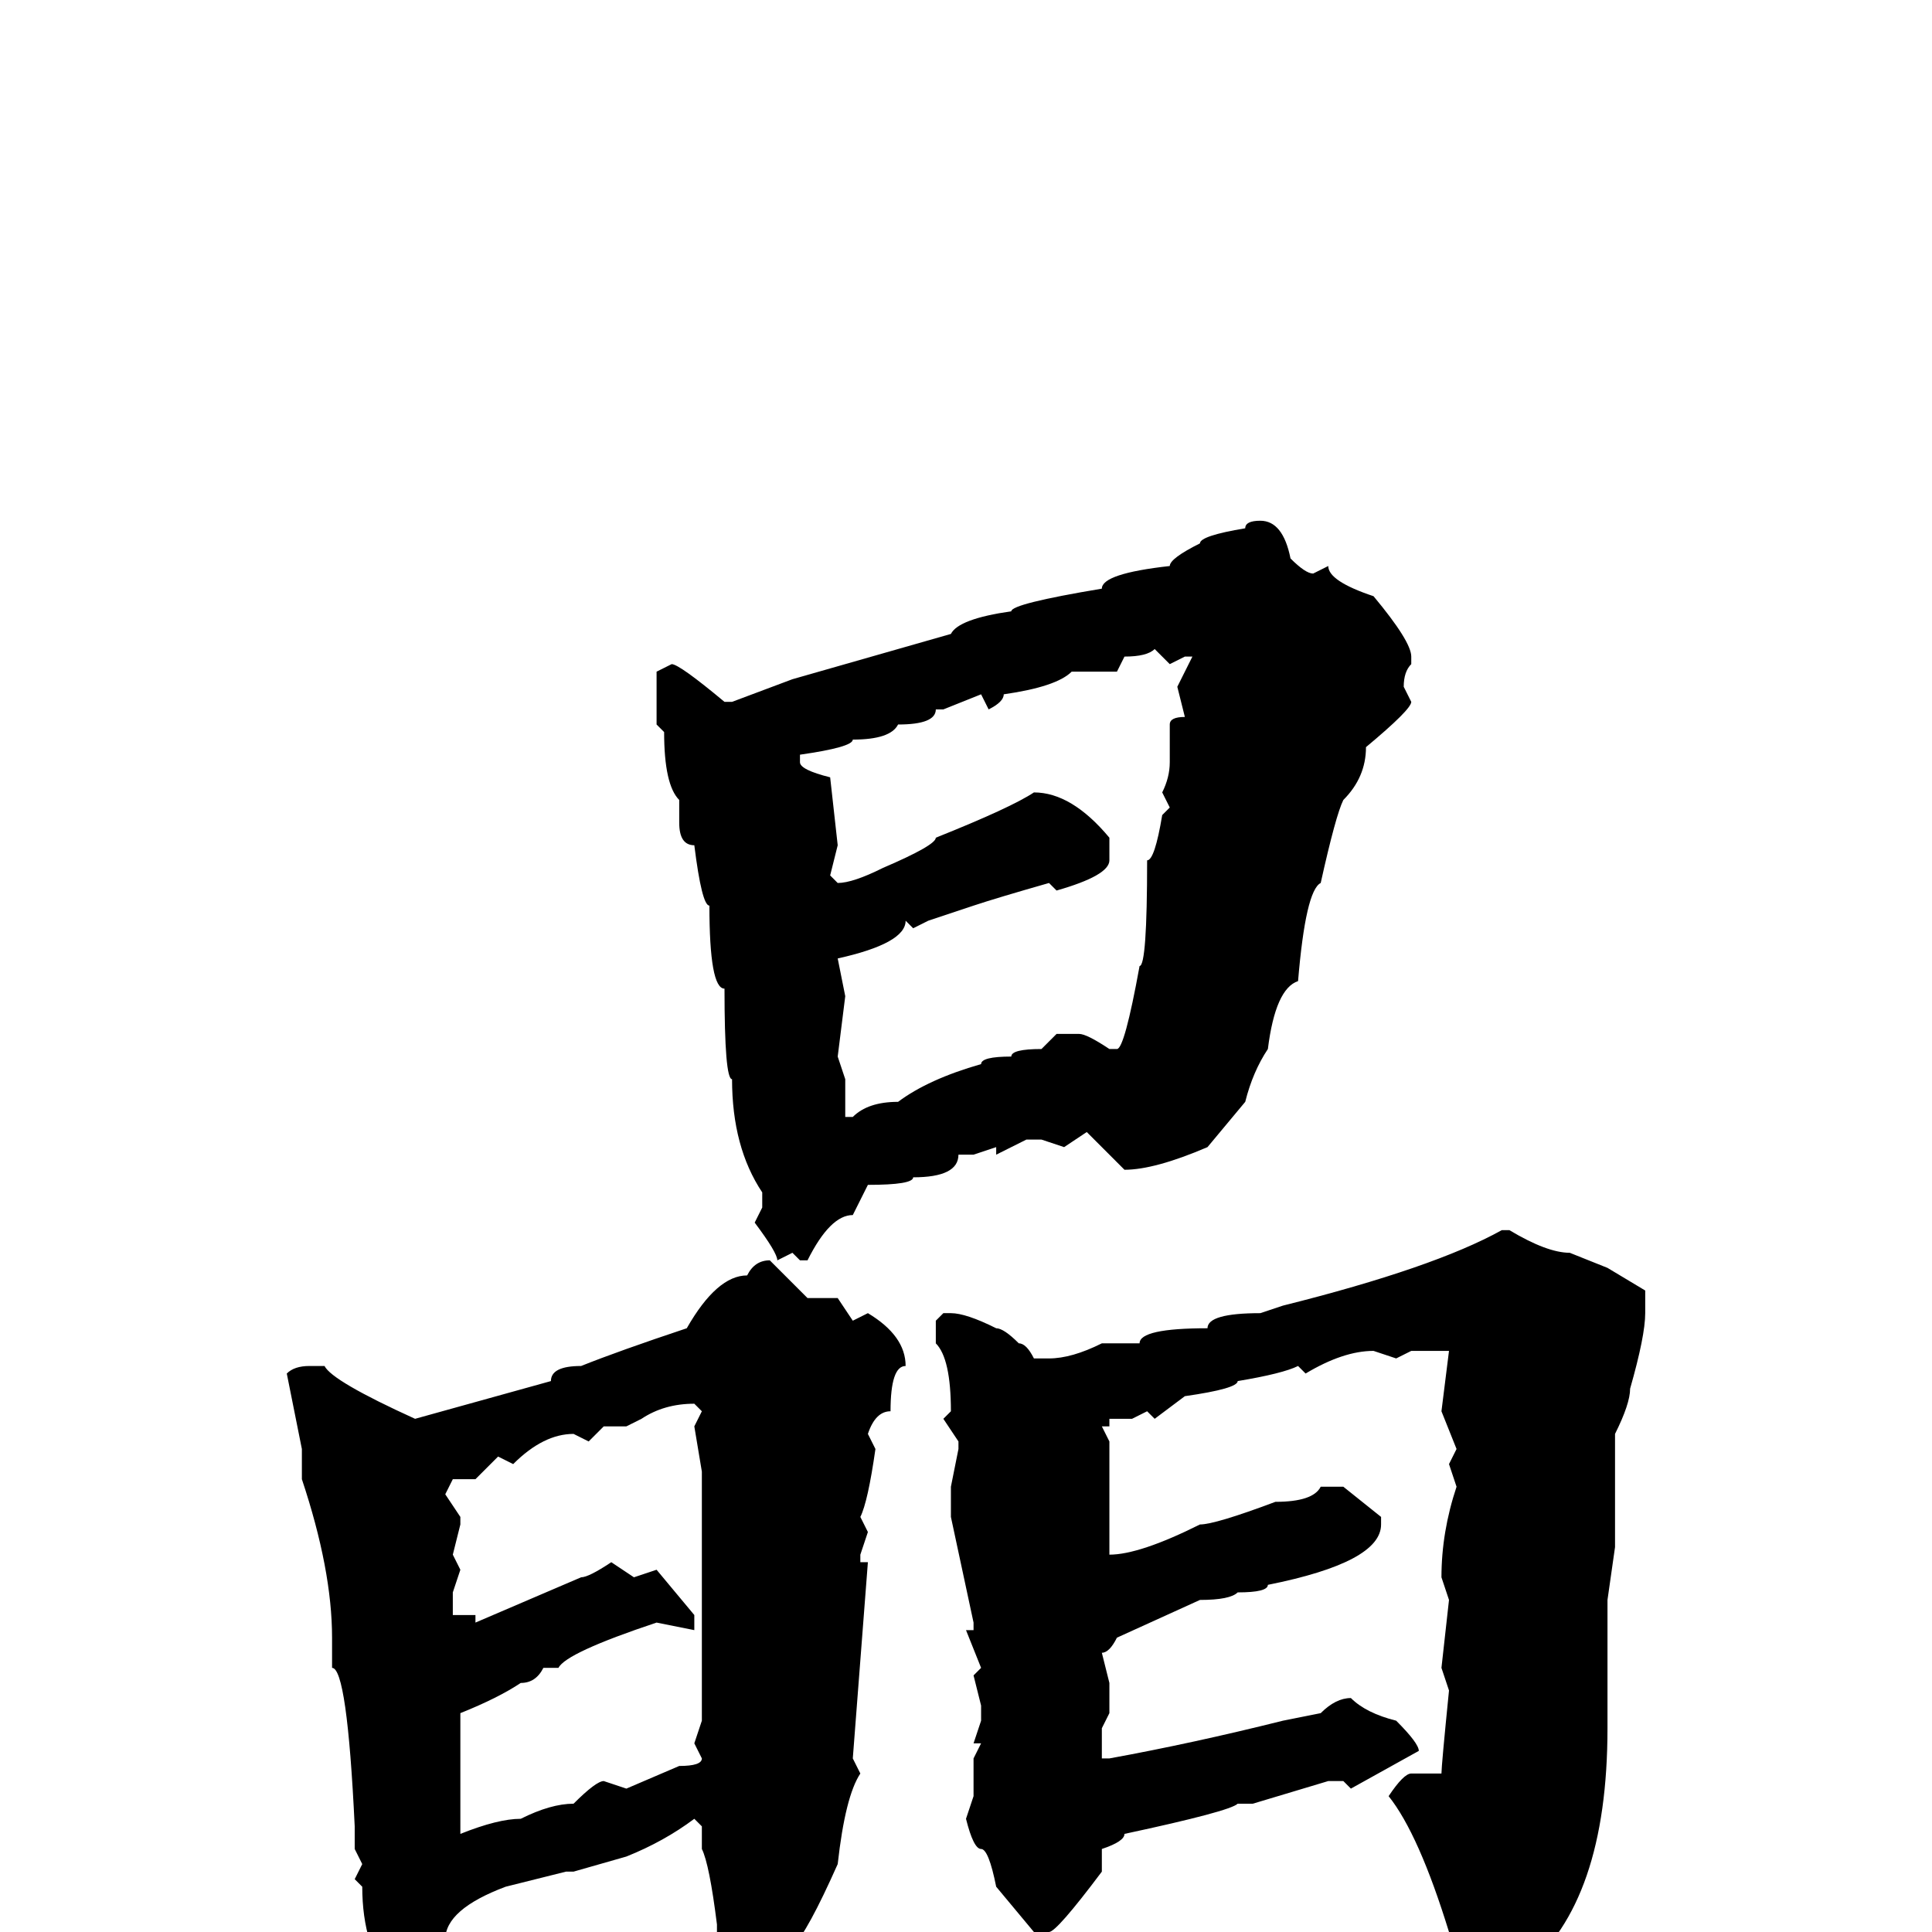 <svg xmlns="http://www.w3.org/2000/svg" viewBox="0 -256 256 256">
	<path fill="#000000" d="M167 -187Q170 -187 171 -182Q173 -180 174 -180L176 -181Q176 -179 182 -177Q187 -171 187 -169V-168Q186 -167 186 -165L187 -163Q187 -162 181 -157Q181 -153 178 -150Q177 -148 175 -139Q173 -138 172 -126Q169 -125 168 -117Q166 -114 165 -110L160 -104Q153 -101 149 -101Q146 -104 144 -106L141 -104L138 -105H136L132 -103V-104L129 -103H127Q127 -100 121 -100Q121 -99 115 -99L113 -95Q110 -95 107 -89H106L105 -90L103 -89Q103 -90 100 -94L101 -96V-98Q97 -104 97 -113Q96 -113 96 -125Q94 -125 94 -136Q93 -136 92 -144Q90 -144 90 -147V-150Q88 -152 88 -159L87 -160V-167L89 -168Q90 -168 96 -163H97L105 -166L126 -172Q127 -174 134 -175Q134 -176 146 -178Q146 -180 155 -181Q155 -182 159 -184Q159 -185 165 -186Q165 -187 167 -187ZM148 -167H142Q140 -165 133 -164Q133 -163 131 -162L130 -164L125 -162H124Q124 -160 119 -160Q118 -158 113 -158Q113 -157 106 -156V-155Q106 -154 110 -153L111 -144L110 -140L111 -139Q113 -139 117 -141Q124 -144 124 -145Q134 -149 137 -151Q142 -151 147 -145V-142Q147 -140 140 -138L139 -139Q132 -137 129 -136L123 -134L121 -133L120 -134Q120 -131 111 -129L112 -124L111 -116L112 -113V-108H113Q115 -110 119 -110Q123 -113 130 -115Q130 -116 134 -116Q134 -117 138 -117L140 -119H142H143Q144 -119 147 -117H148Q149 -117 151 -128Q152 -128 152 -142Q153 -142 154 -148L155 -149L154 -151Q155 -153 155 -155V-160Q155 -161 157 -161L156 -165L158 -169H157L155 -168L153 -170Q152 -169 149 -169ZM199 -93H200Q205 -90 208 -90L213 -88L218 -85V-83V-82Q218 -79 216 -72Q216 -70 214 -66V-62V-55V-54V-52V-51L213 -44V-41V-40V-38V-33V-31V-29V-27Q213 -4 202 5L196 9H194Q193 9 191 4L192 0Q188 -13 184 -18Q186 -21 187 -21H191Q191 -22 192 -32L191 -35L192 -44L191 -47Q191 -53 193 -59L192 -62L193 -64L191 -69L192 -77H189H187L185 -76L182 -77Q178 -77 173 -74L172 -75Q170 -74 164 -73Q164 -72 157 -71L153 -68L152 -69L150 -68H147V-67H146L147 -65V-50Q151 -50 159 -54Q161 -54 169 -57Q174 -57 175 -59H178L183 -55V-54Q183 -49 168 -46Q168 -45 164 -45Q163 -44 159 -44L148 -39Q147 -37 146 -37L147 -33V-29L146 -27V-25V-24V-23H147Q158 -25 170 -28L175 -29Q177 -31 179 -31Q181 -29 185 -28Q188 -25 188 -24L179 -19L178 -20H176L166 -17H164Q163 -16 149 -13Q149 -12 146 -11V-10V-8Q140 0 139 0H137L132 -6Q131 -11 130 -11Q129 -11 128 -15L129 -18V-23L130 -25H129L130 -28V-30L129 -34L130 -35L128 -40H129V-41L126 -55V-59L127 -64V-65L125 -68L126 -69Q126 -76 124 -78V-81L125 -82H126Q128 -82 132 -80Q133 -80 135 -78Q136 -78 137 -76H139Q142 -76 146 -78H151Q151 -80 160 -80Q160 -82 167 -82L170 -83Q190 -88 199 -93ZM102 -89L107 -84H111L113 -81L115 -82Q120 -79 120 -75Q118 -75 118 -69Q116 -69 115 -66L116 -64Q115 -57 114 -55L115 -53L114 -50V-49H115L113 -23L114 -21Q112 -18 111 -9Q107 0 105 2Q102 7 97 12H96L95 9V2V1V-1Q94 -9 93 -11V-14L92 -15Q88 -12 83 -10L76 -8H75L67 -6Q59 -3 59 1Q56 2 54 7H52Q48 2 48 -6L47 -7L48 -9L47 -11V-14Q46 -35 44 -35V-39Q44 -48 40 -60V-64L38 -74Q39 -75 41 -75H43Q44 -73 55 -68L73 -73Q73 -75 77 -75Q82 -77 91 -80Q95 -87 99 -87Q100 -89 102 -89ZM83 -67H80L78 -65L76 -66Q72 -66 68 -62L66 -63L63 -60H60L59 -58L61 -55V-54L60 -50L61 -48L60 -45V-42H63V-41L77 -47Q78 -47 81 -49L84 -47L87 -48L92 -42V-40L87 -41Q75 -37 74 -35H72Q71 -33 69 -33Q66 -31 61 -29V-25V-16V-15V-14V-13Q66 -15 69 -15Q73 -17 76 -17Q79 -20 80 -20L83 -19L90 -22Q93 -22 93 -23L92 -25L93 -28V-30V-31V-39V-61L92 -67L93 -69L92 -70Q88 -70 85 -68Z"/>
</svg>